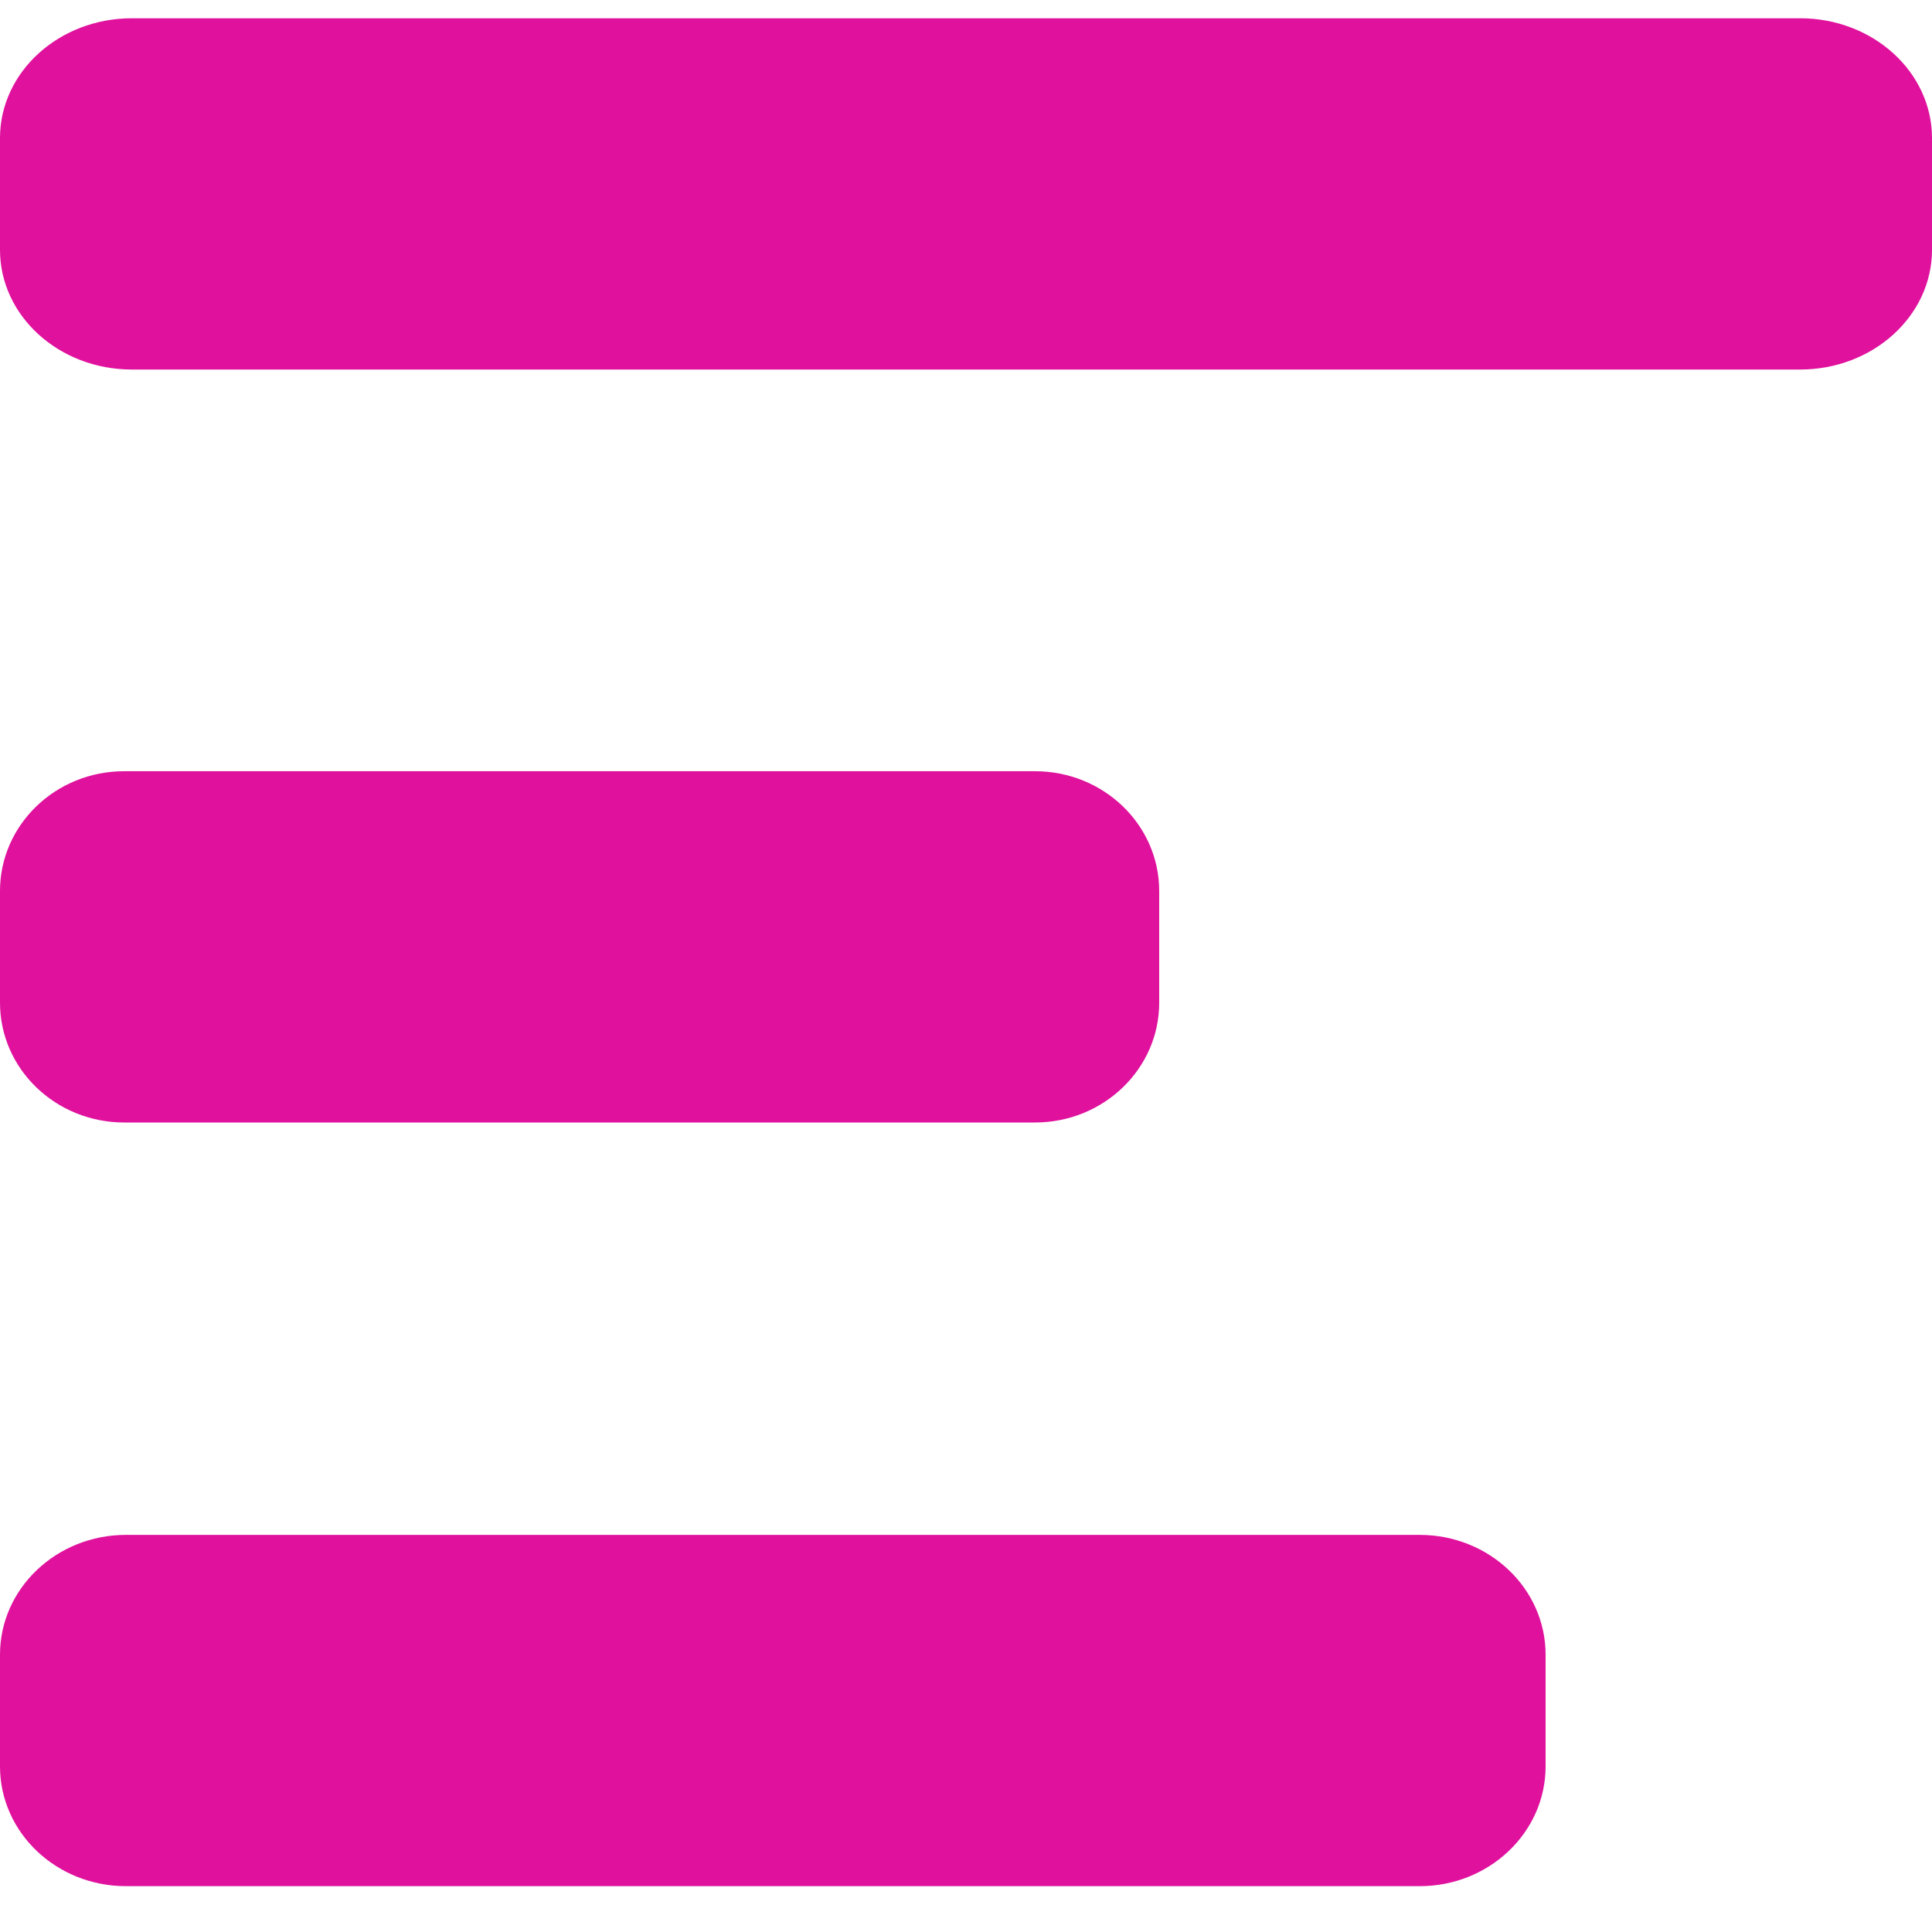 <svg xmlns="http://www.w3.org/2000/svg" width="22" height="22" viewBox="0 0 22 22">
    <g fill="#E0119D" fill-rule="evenodd">
        <path d="M22 2.845c0 .753-.673 1.363-1.502 1.363H1.502C.672 4.208 0 3.598 0 2.845V1.572C0 .819.673.208 1.502.208h18.996C21.328.208 22 .82 22 1.572v1.273zM13.2 11.418c0 .753-.633 1.364-1.414 1.364H1.414c-.78 0-1.414-.61-1.414-1.364v-1.272c0-.753.633-1.364 1.414-1.364h10.372c.78 0 1.414.61 1.414 1.364v1.272zM17.6 20.114c0 .753-.643 1.364-1.434 1.364H1.434c-.791 0-1.434-.61-1.434-1.364v-1.272c0-.753.643-1.364 1.434-1.364h14.732c.791 0 1.434.61 1.434 1.364v1.272z"/>
    </g>
</svg>
